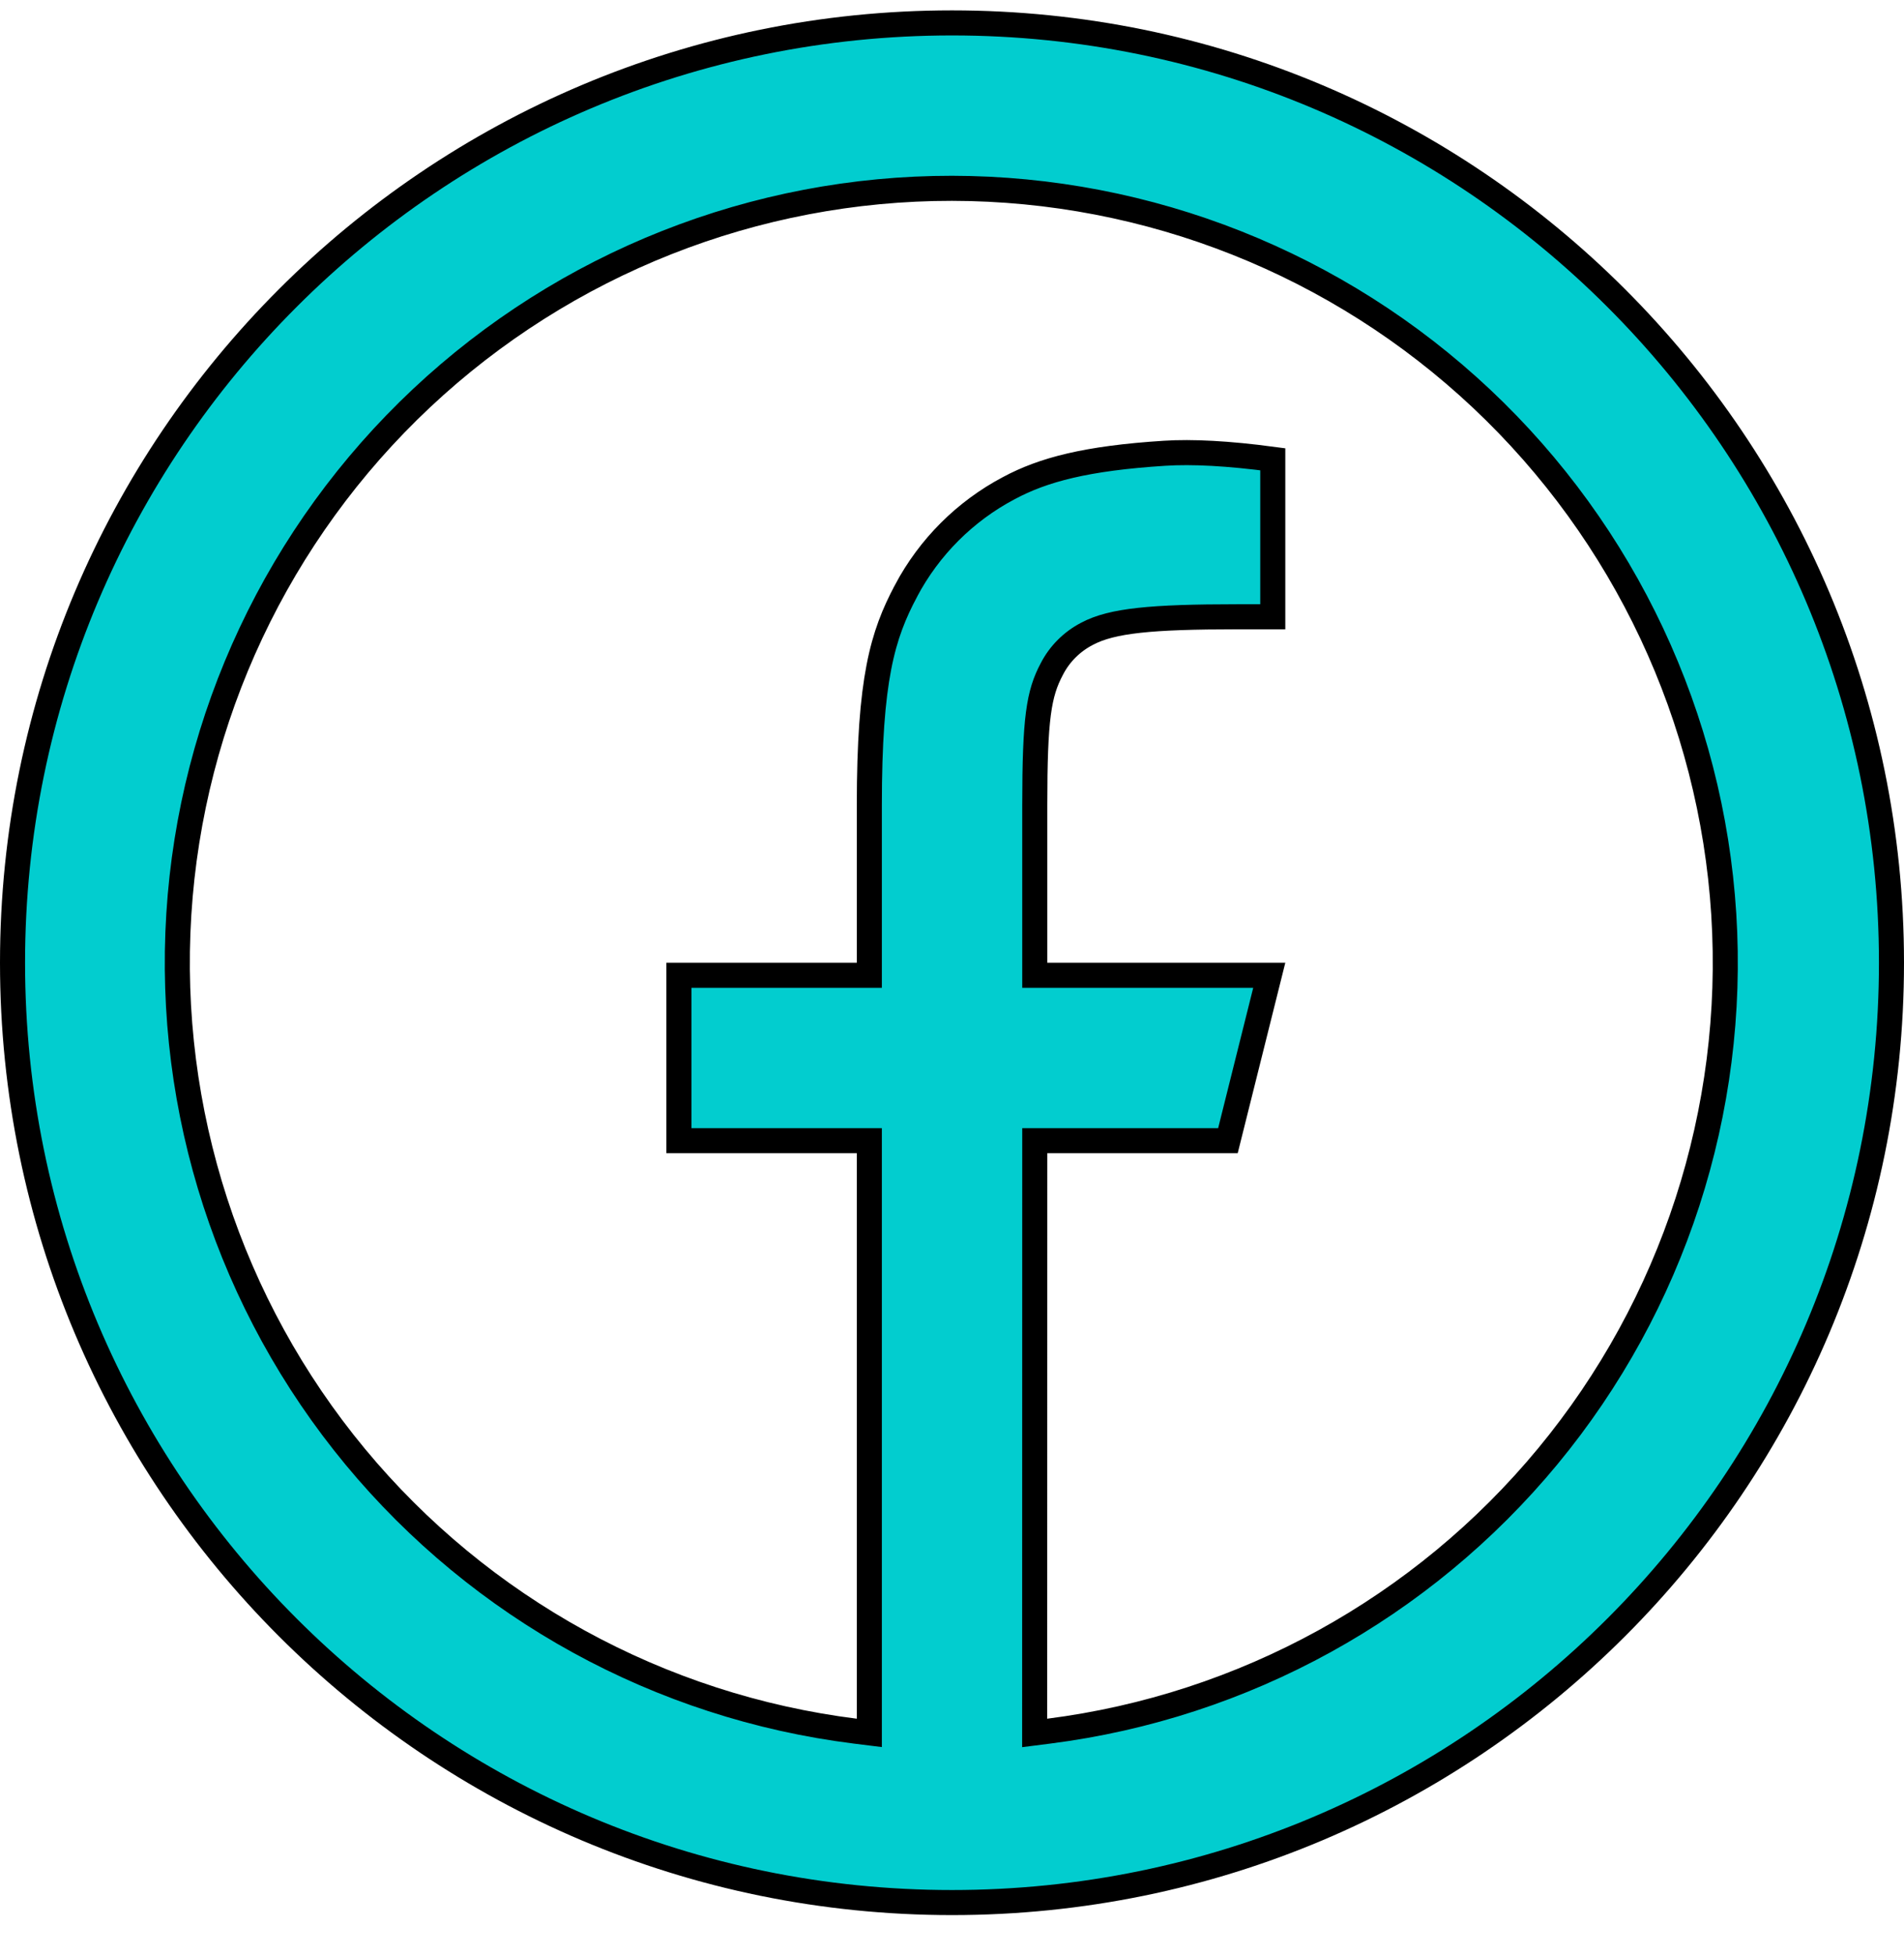 <svg width="38" height="39" viewBox="0 0 38 39" fill="none" xmlns="http://www.w3.org/2000/svg">
<path d="M20.65 34.289L20.65 34.573L20.932 34.537C24.827 34.041 28.388 32.081 30.891 29.054C33.393 26.027 34.649 22.161 34.403 18.241C34.157 14.322 32.428 10.643 29.567 7.952C26.706 5.262 22.928 3.762 19 3.757L19 3.757C15.068 3.754 11.283 5.251 8.416 7.941C5.549 10.632 3.815 14.315 3.569 18.239C3.323 22.164 4.582 26.035 7.09 29.063C9.599 32.091 13.167 34.049 17.069 34.537L17.35 34.572V34.289V23.007V22.757H17.1H13.55V19.457H17.1H17.35V19.207V16.064C17.35 13.545 17.614 12.669 18.081 11.791L18.081 11.79C18.544 10.915 19.26 10.2 20.135 9.738L20.137 9.737C20.818 9.372 21.68 9.142 23.24 9.043C23.797 9.007 24.516 9.045 25.402 9.163V12.305H24.702C23.829 12.305 23.202 12.325 22.737 12.376C22.272 12.427 21.949 12.509 21.694 12.645C21.393 12.801 21.147 13.046 20.992 13.348C20.731 13.839 20.652 14.327 20.652 16.062V19.207V19.457H20.902H25.332L24.507 22.757H20.902H20.652L20.652 23.007L20.65 34.289ZM19 37.957C8.644 37.957 0.25 29.563 0.25 19.207C0.25 8.851 8.644 0.457 19 0.457C29.356 0.457 37.75 8.851 37.75 19.207C37.75 29.563 29.356 37.957 19 37.957Z" fill="#02CDCF" stroke="black" stroke-width="0.5"/>
</svg>
